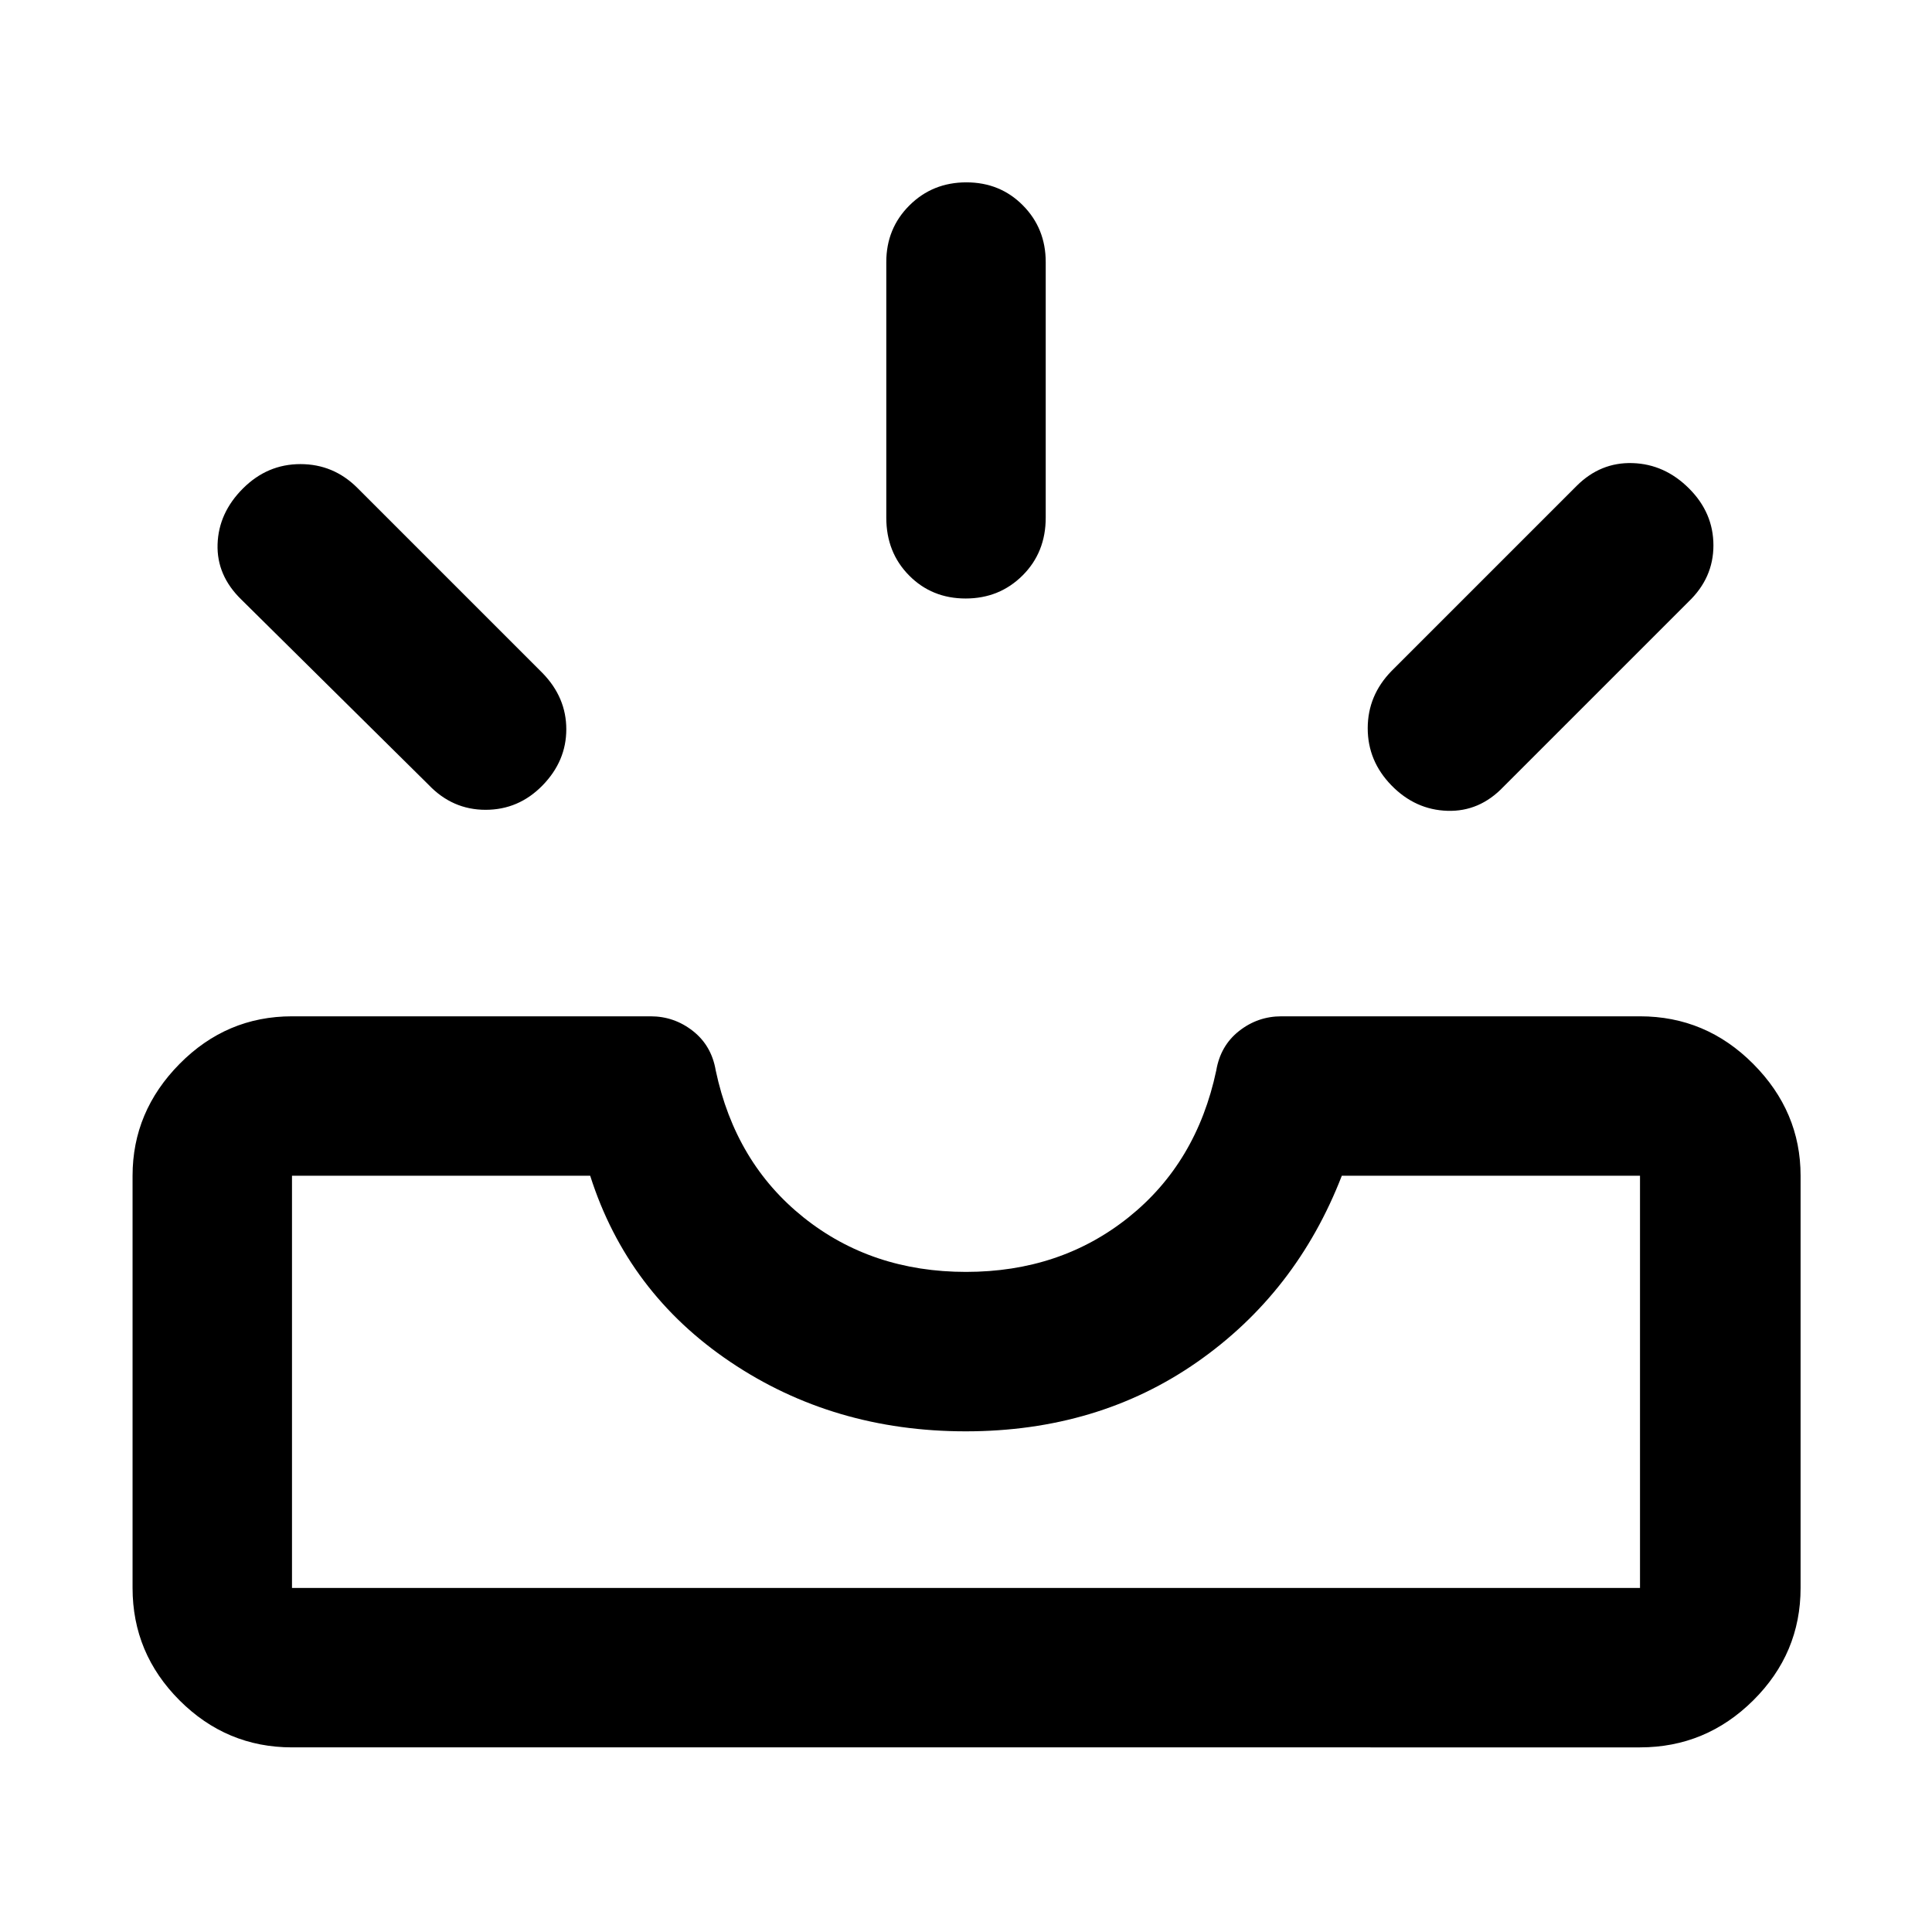 <svg xmlns="http://www.w3.org/2000/svg" height="48" viewBox="0 -960 960 960" width="48"><path d="M145.09-91.74q-32.51 0-55.87-23.35-23.35-23.36-23.35-55.87v-204.82q0-31.92 23.35-55.57Q112.58-455 145.09-455H323.3q11.71 0 20.99 7.28 9.28 7.29 11.36 19.65 9.74 45.9 43.61 72.98Q433.13-328 480-328t80.74-27.09q33.87-27.08 43.61-72.98 2.08-12.36 11.36-19.65 9.28-7.28 20.99-7.28h178.21q32.74 0 56.26 23.65 23.53 23.65 23.53 55.57v204.82q0 32.51-23.53 55.87-23.52 23.35-56.26 23.35H145.09Zm0-79.22h669.82v-204.82H666.74q-22.52 58.13-71.86 92.56-49.33 34.44-115.02 34.44t-116.88-34.44q-51.2-34.43-69.72-92.56H145.09v204.82Zm546.34-398.76q-11.82-12.11-11.82-28.41 0-16.31 11.82-28.44l92-92q11.83-11.82 27.79-11.32 15.95.5 28.06 12.61 12.11 12.1 12.11 28.28 0 16.17-12.39 28l-92 92q-11.83 12.39-27.78 11.89-15.96-.5-27.79-12.61Zm-421.86 0q-11.83 12.11-28.29 12.11-16.45 0-28.28-12.39l-93-92q-12.39-11.99-11.89-27.58.5-15.6 12.61-27.7 12.11-12.11 28.56-12.11 16.46 0 28.29 11.82l92 92q11.82 12.13 11.82 27.94 0 15.8-11.82 27.91Zm210.25-92.89q-16.78 0-28.1-11.45-11.33-11.45-11.33-28.72v-127q0-16.71 11.5-28.16t28.29-11.45q16.78 0 28.1 11.45 11.33 11.45 11.33 28.16v127q0 17.27-11.5 28.72t-28.29 11.45ZM145.09-170.96H814.91 145.09Z"/></svg>